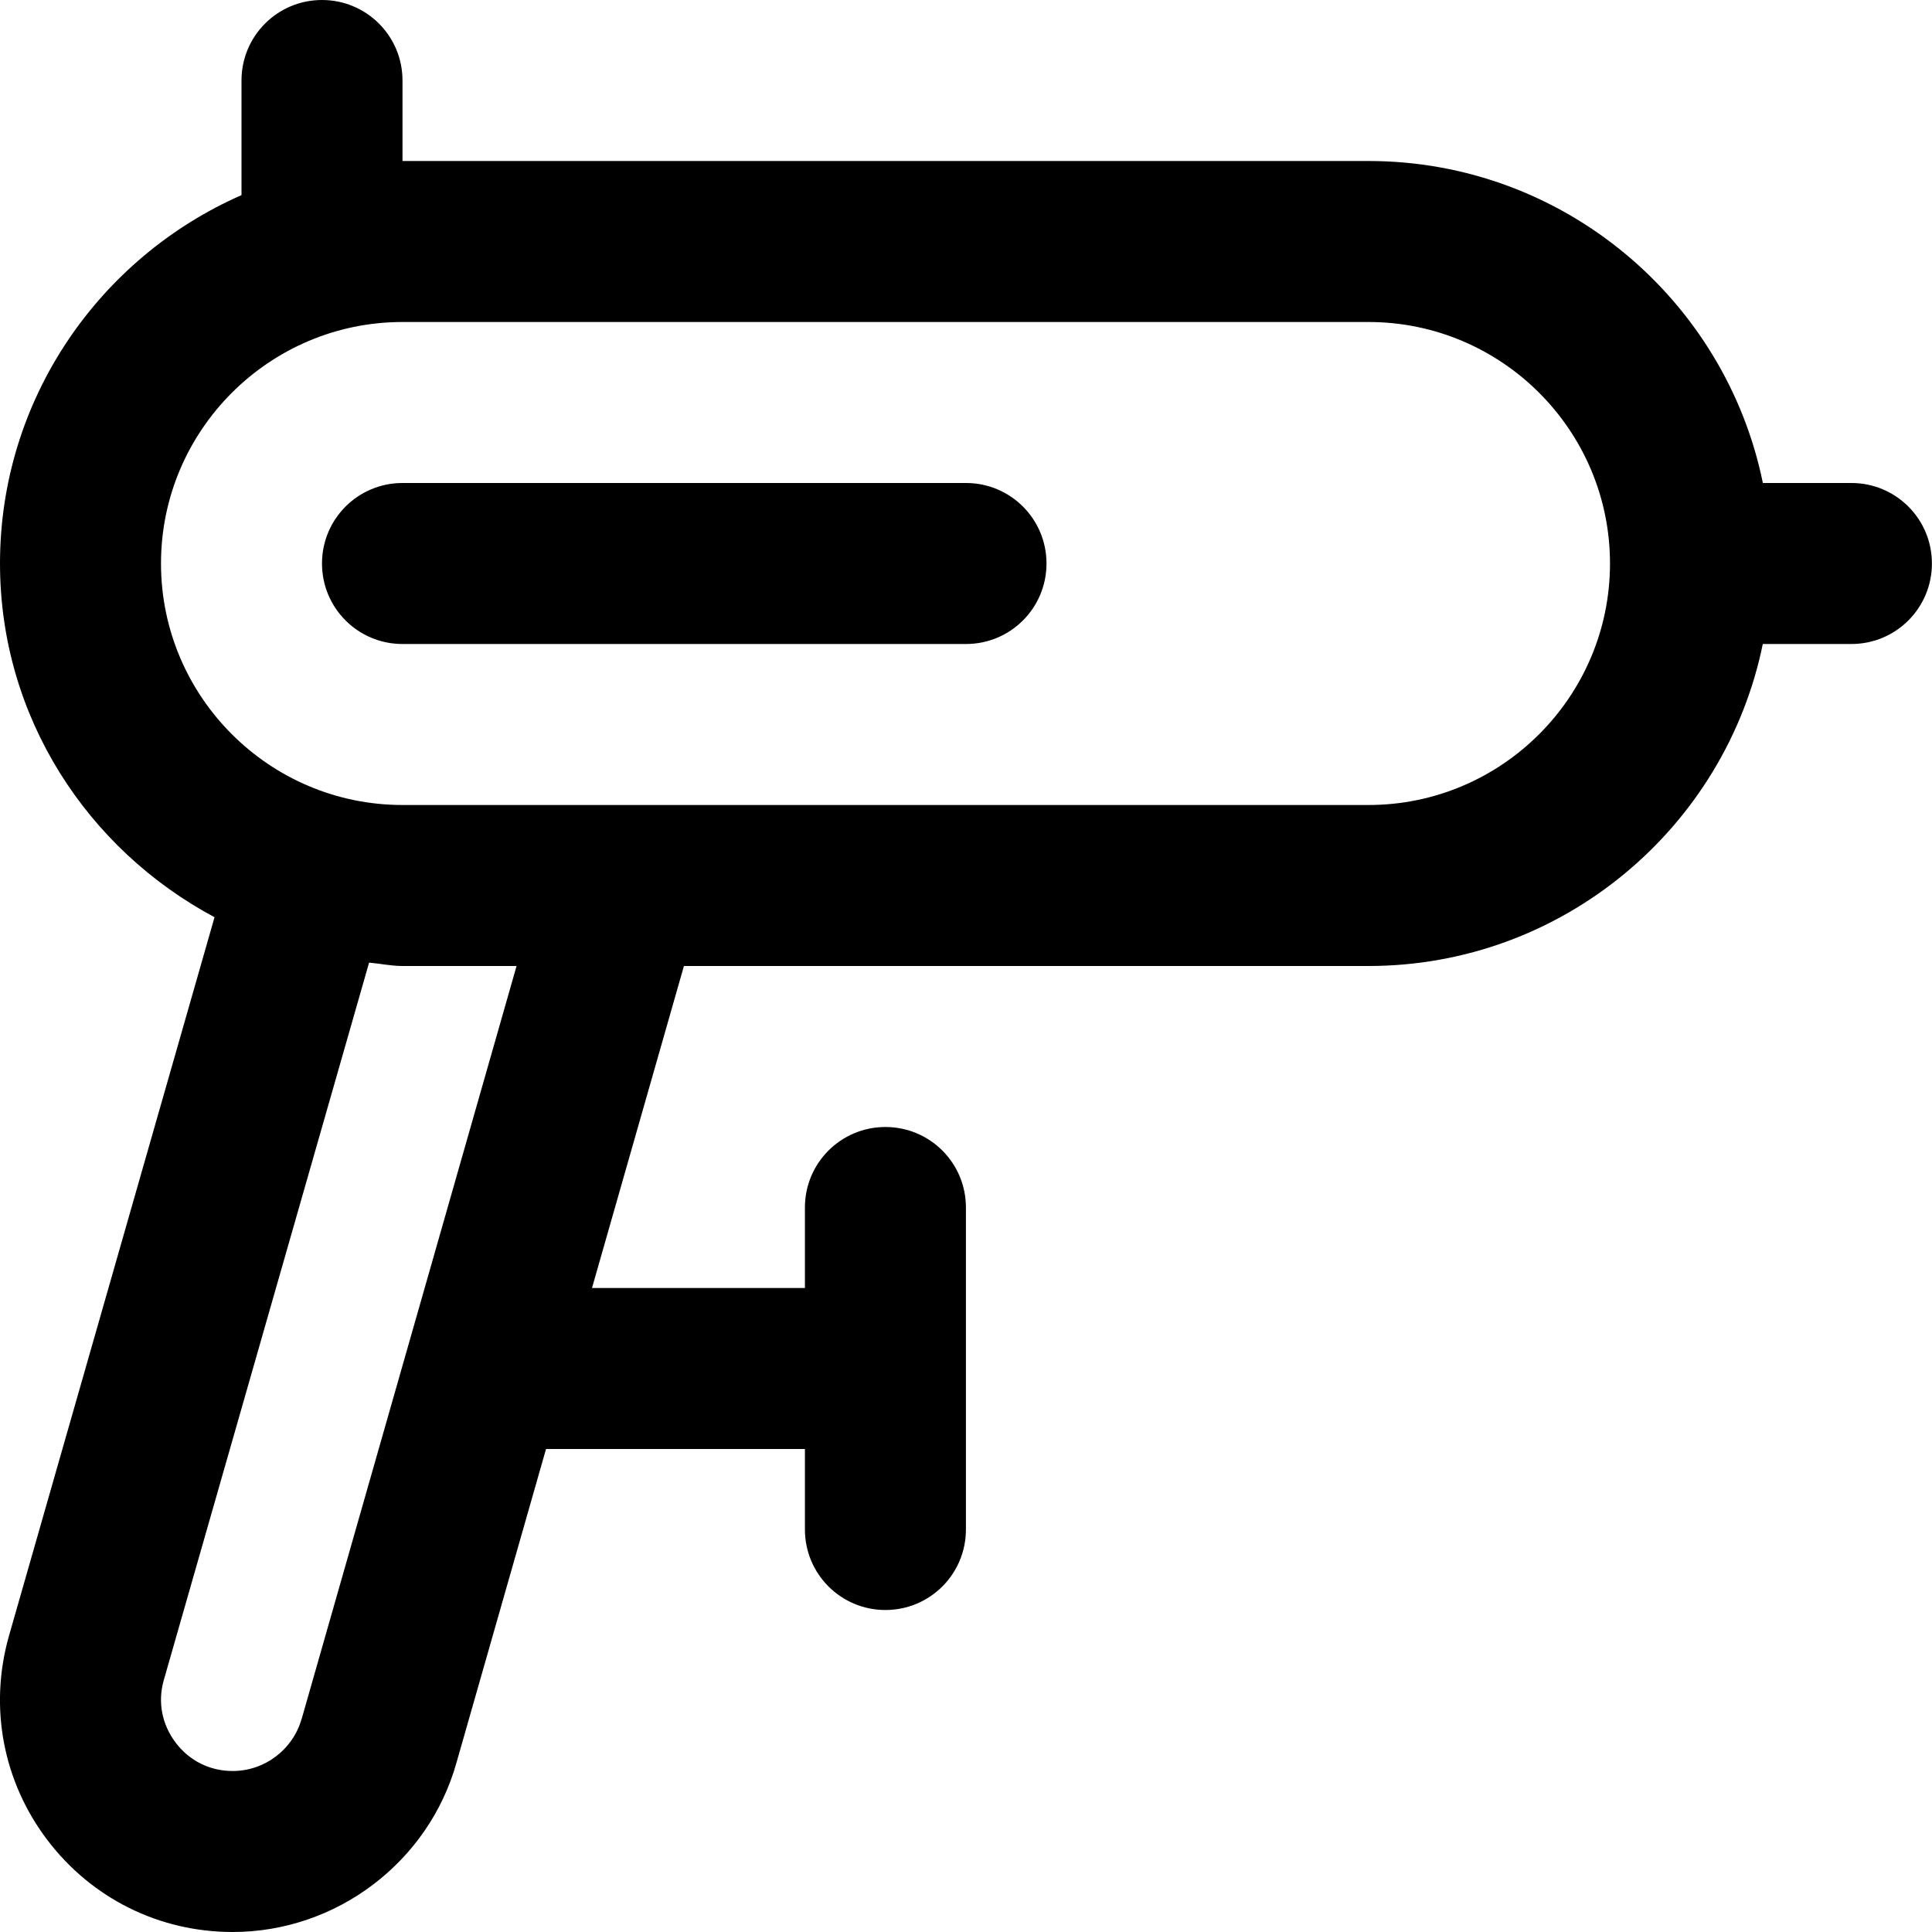 <?xml version="1.0" encoding="UTF-8"?>
<svg xmlns="http://www.w3.org/2000/svg" id="Layer_1" data-name="Layer 1" viewBox="0 0 24 24">
  <path d="m23,6h-1.101c-.465-2.279-2.484-4-4.899-4H5v-1c0-.553-.447-1-1-1s-1,.447-1,1v1.424C1.237,3.198,0,4.955,0,7c0,1.909,1.088,3.552,2.665,4.394L.108,20.333c-.245.878-.07,1.798.48,2.524.552.727,1.391,1.143,2.302,1.143,1.29,0,2.435-.868,2.781-2.105l1.112-3.895h3.216v1c0,.553.447,1,1,1s1-.447,1-1v-4c0-.553-.447-1-1-1s-1,.447-1,1v1h-2.645l1.142-4h8.503c2.414,0,4.434-1.721,4.899-4h1.101c.553,0,1-.447,1-1s-.447-1-1-1ZM3.747,21.351c-.107.382-.459.649-.856.649-.284,0-.536-.125-.708-.351-.172-.228-.225-.504-.15-.772l2.552-8.919c.139.012.274.042.416.042h1.416l-2.669,9.351Zm13.253-11.351H5c-1.654,0-3-1.346-3-3s1.346-3,3-3h12c1.654,0,3,1.346,3,3s-1.346,3-3,3Zm-4-3c0,.553-.447,1-1,1h-7c-.553,0-1-.447-1-1s.447-1,1-1h7c.553,0,1,.447,1,1Z"/>
</svg>
